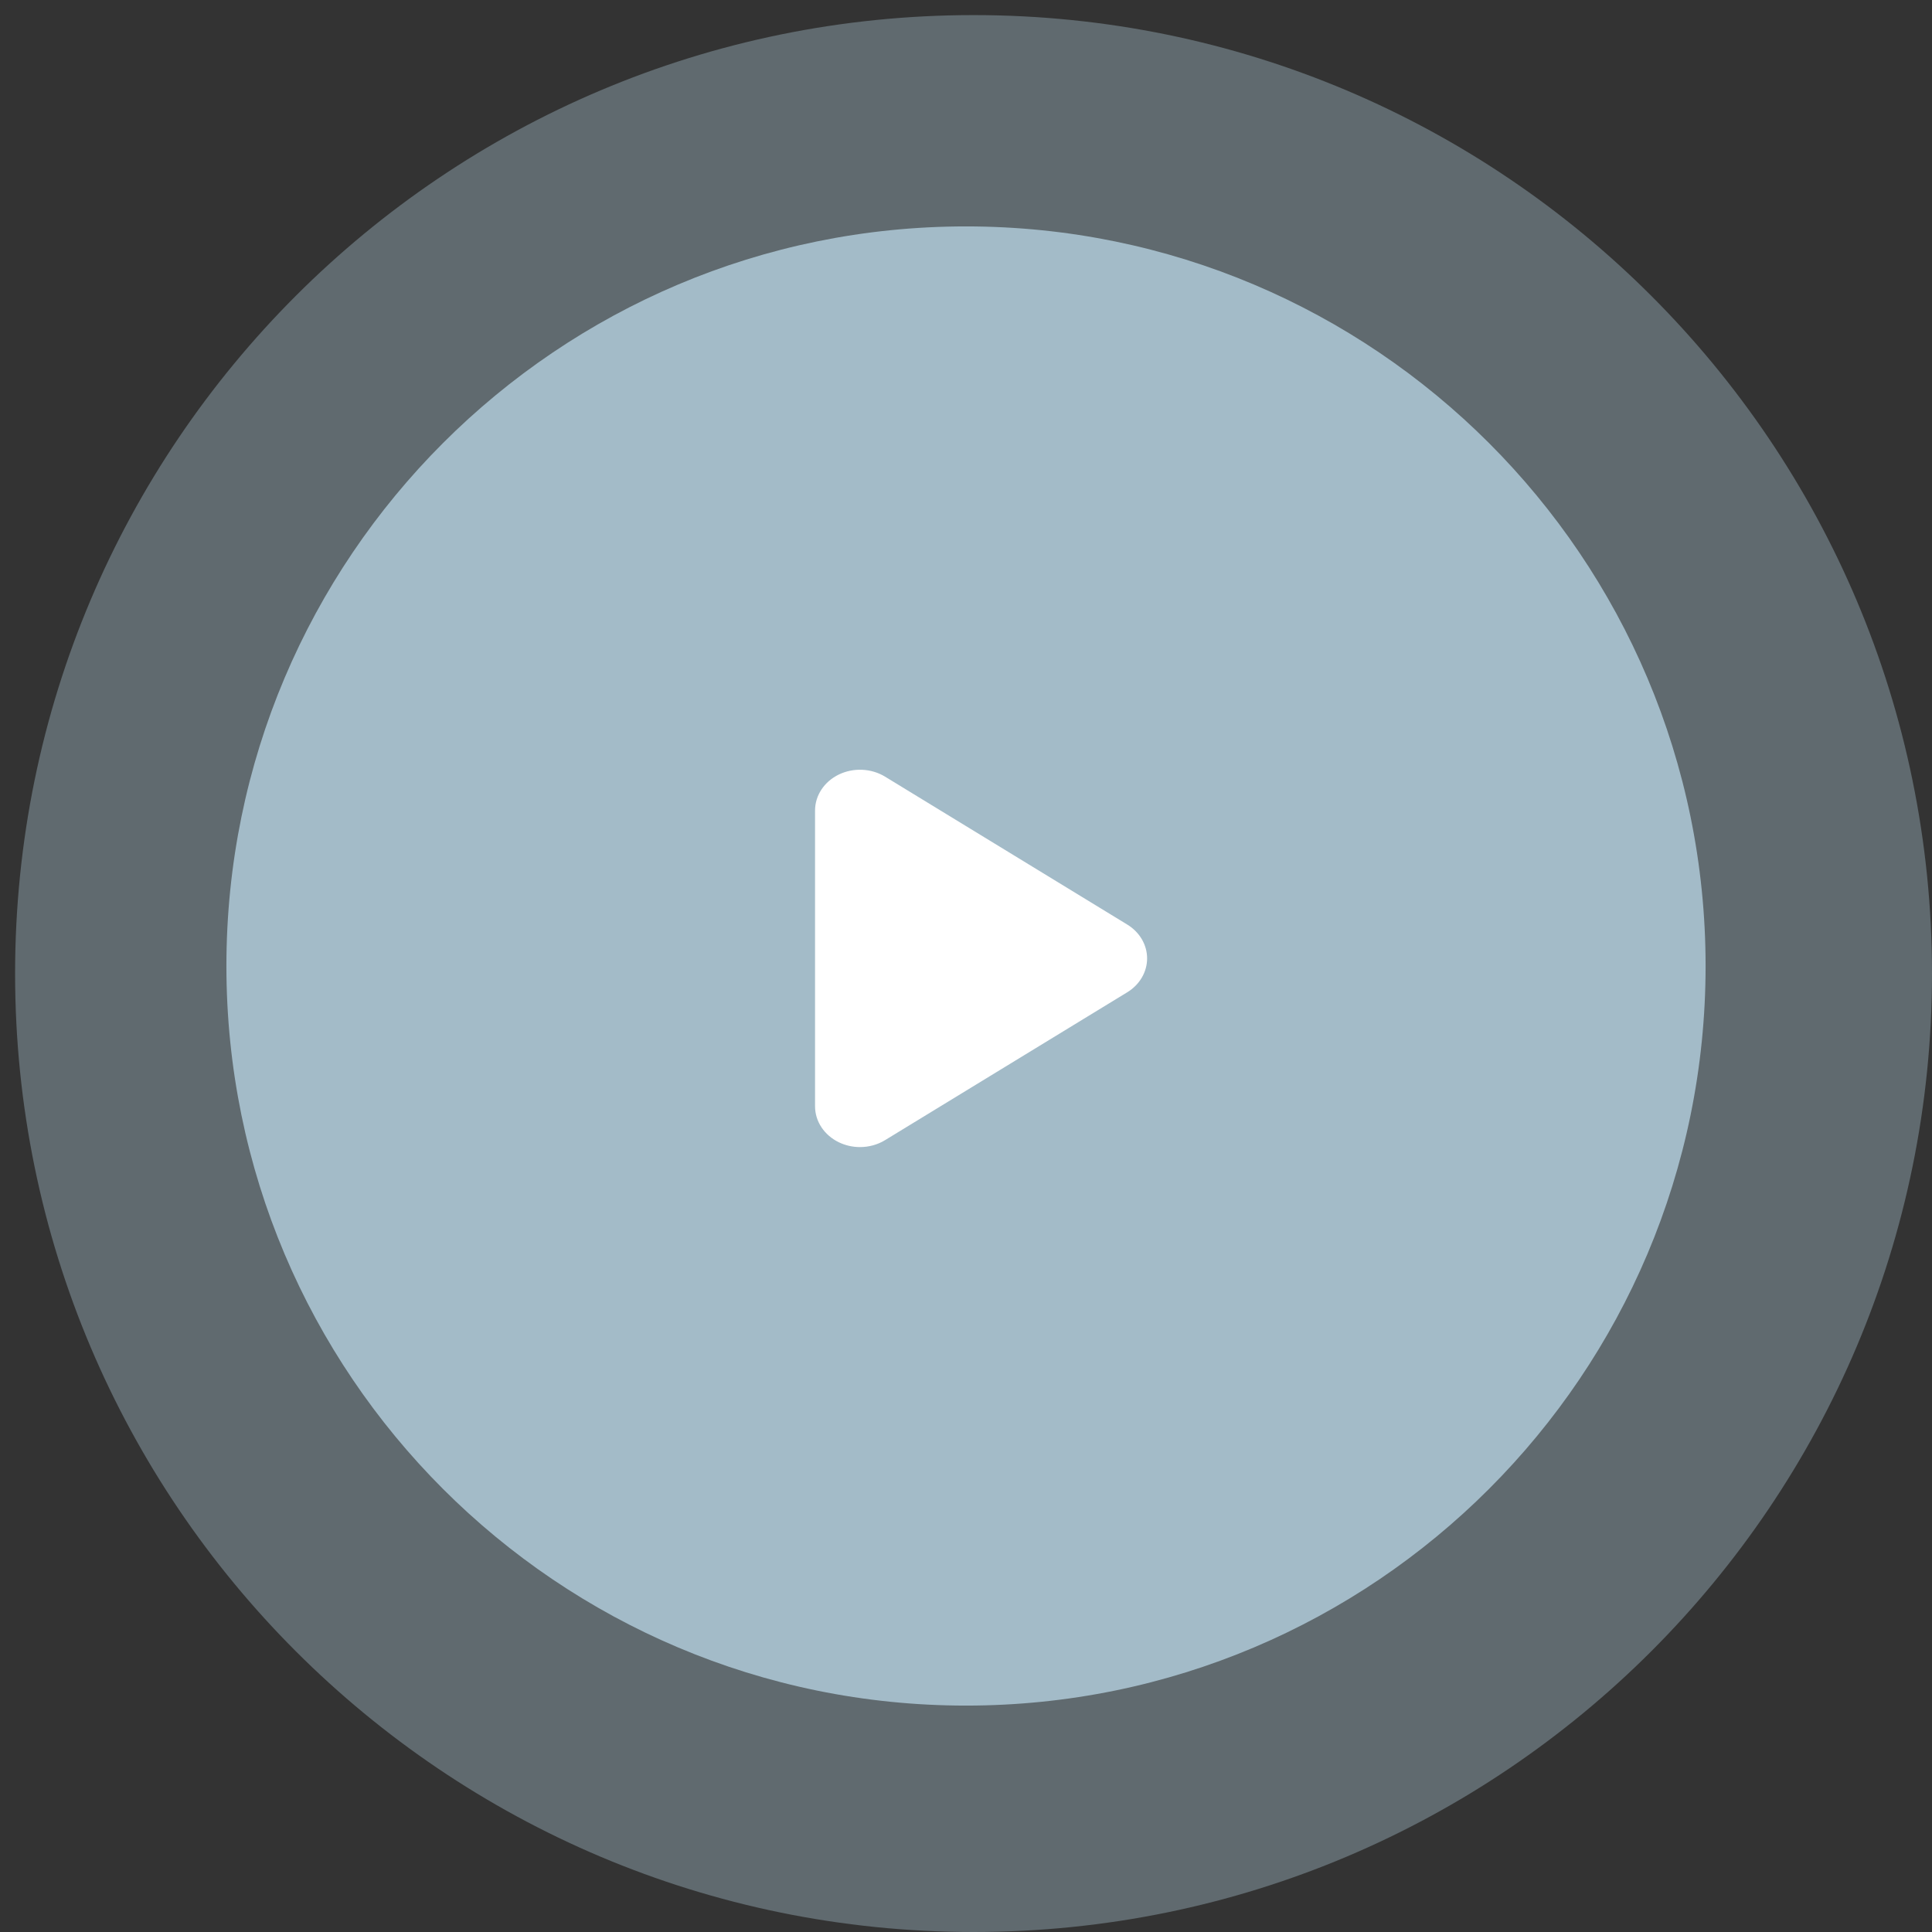 <svg width="128" height="128" viewBox="0 0 128 128" fill="none" xmlns="http://www.w3.org/2000/svg">
<rect x="0" y="0" width="128" height="128" fill="#333333" stroke="none"/>
<g clip-path="url(#clip0_50_605)">
<path d="M64.5 1C99.57 1 128 29.43 128 64.5C128 99.57 99.57 128 64.5 128C29.43 128 1 99.57 1 64.5C1 29.43 29.43 1 64.5 1Z" fill="#A3BBC8" fill-opacity="0.4"/>
<path d="M64 15C91.062 15 113 36.938 113 64C113 91.062 91.062 113 64 113C36.938 113 15 91.062 15 64C15 36.938 36.938 15 64 15Z" fill="#A3BBC8"/>
<path d="M74.684 65.74L58.64 75.536C58.139 75.843 57.559 75.997 56.977 75.997C56.498 75.997 56.017 75.892 55.578 75.68C54.606 75.21 53.999 74.293 53.999 73.295V53.7C53.999 52.701 54.606 51.783 55.578 51.313C56.549 50.845 57.727 50.9 58.64 51.457L74.684 61.255C75.506 61.757 75.999 62.598 75.999 63.497C75.999 64.396 75.506 65.237 74.684 65.74Z" fill="white"/>
</g>
<defs>
<clipPath id="clip0_50_605">
<rect width="128" height="128" fill="white"/>
</clipPath>
</defs>
</svg>
